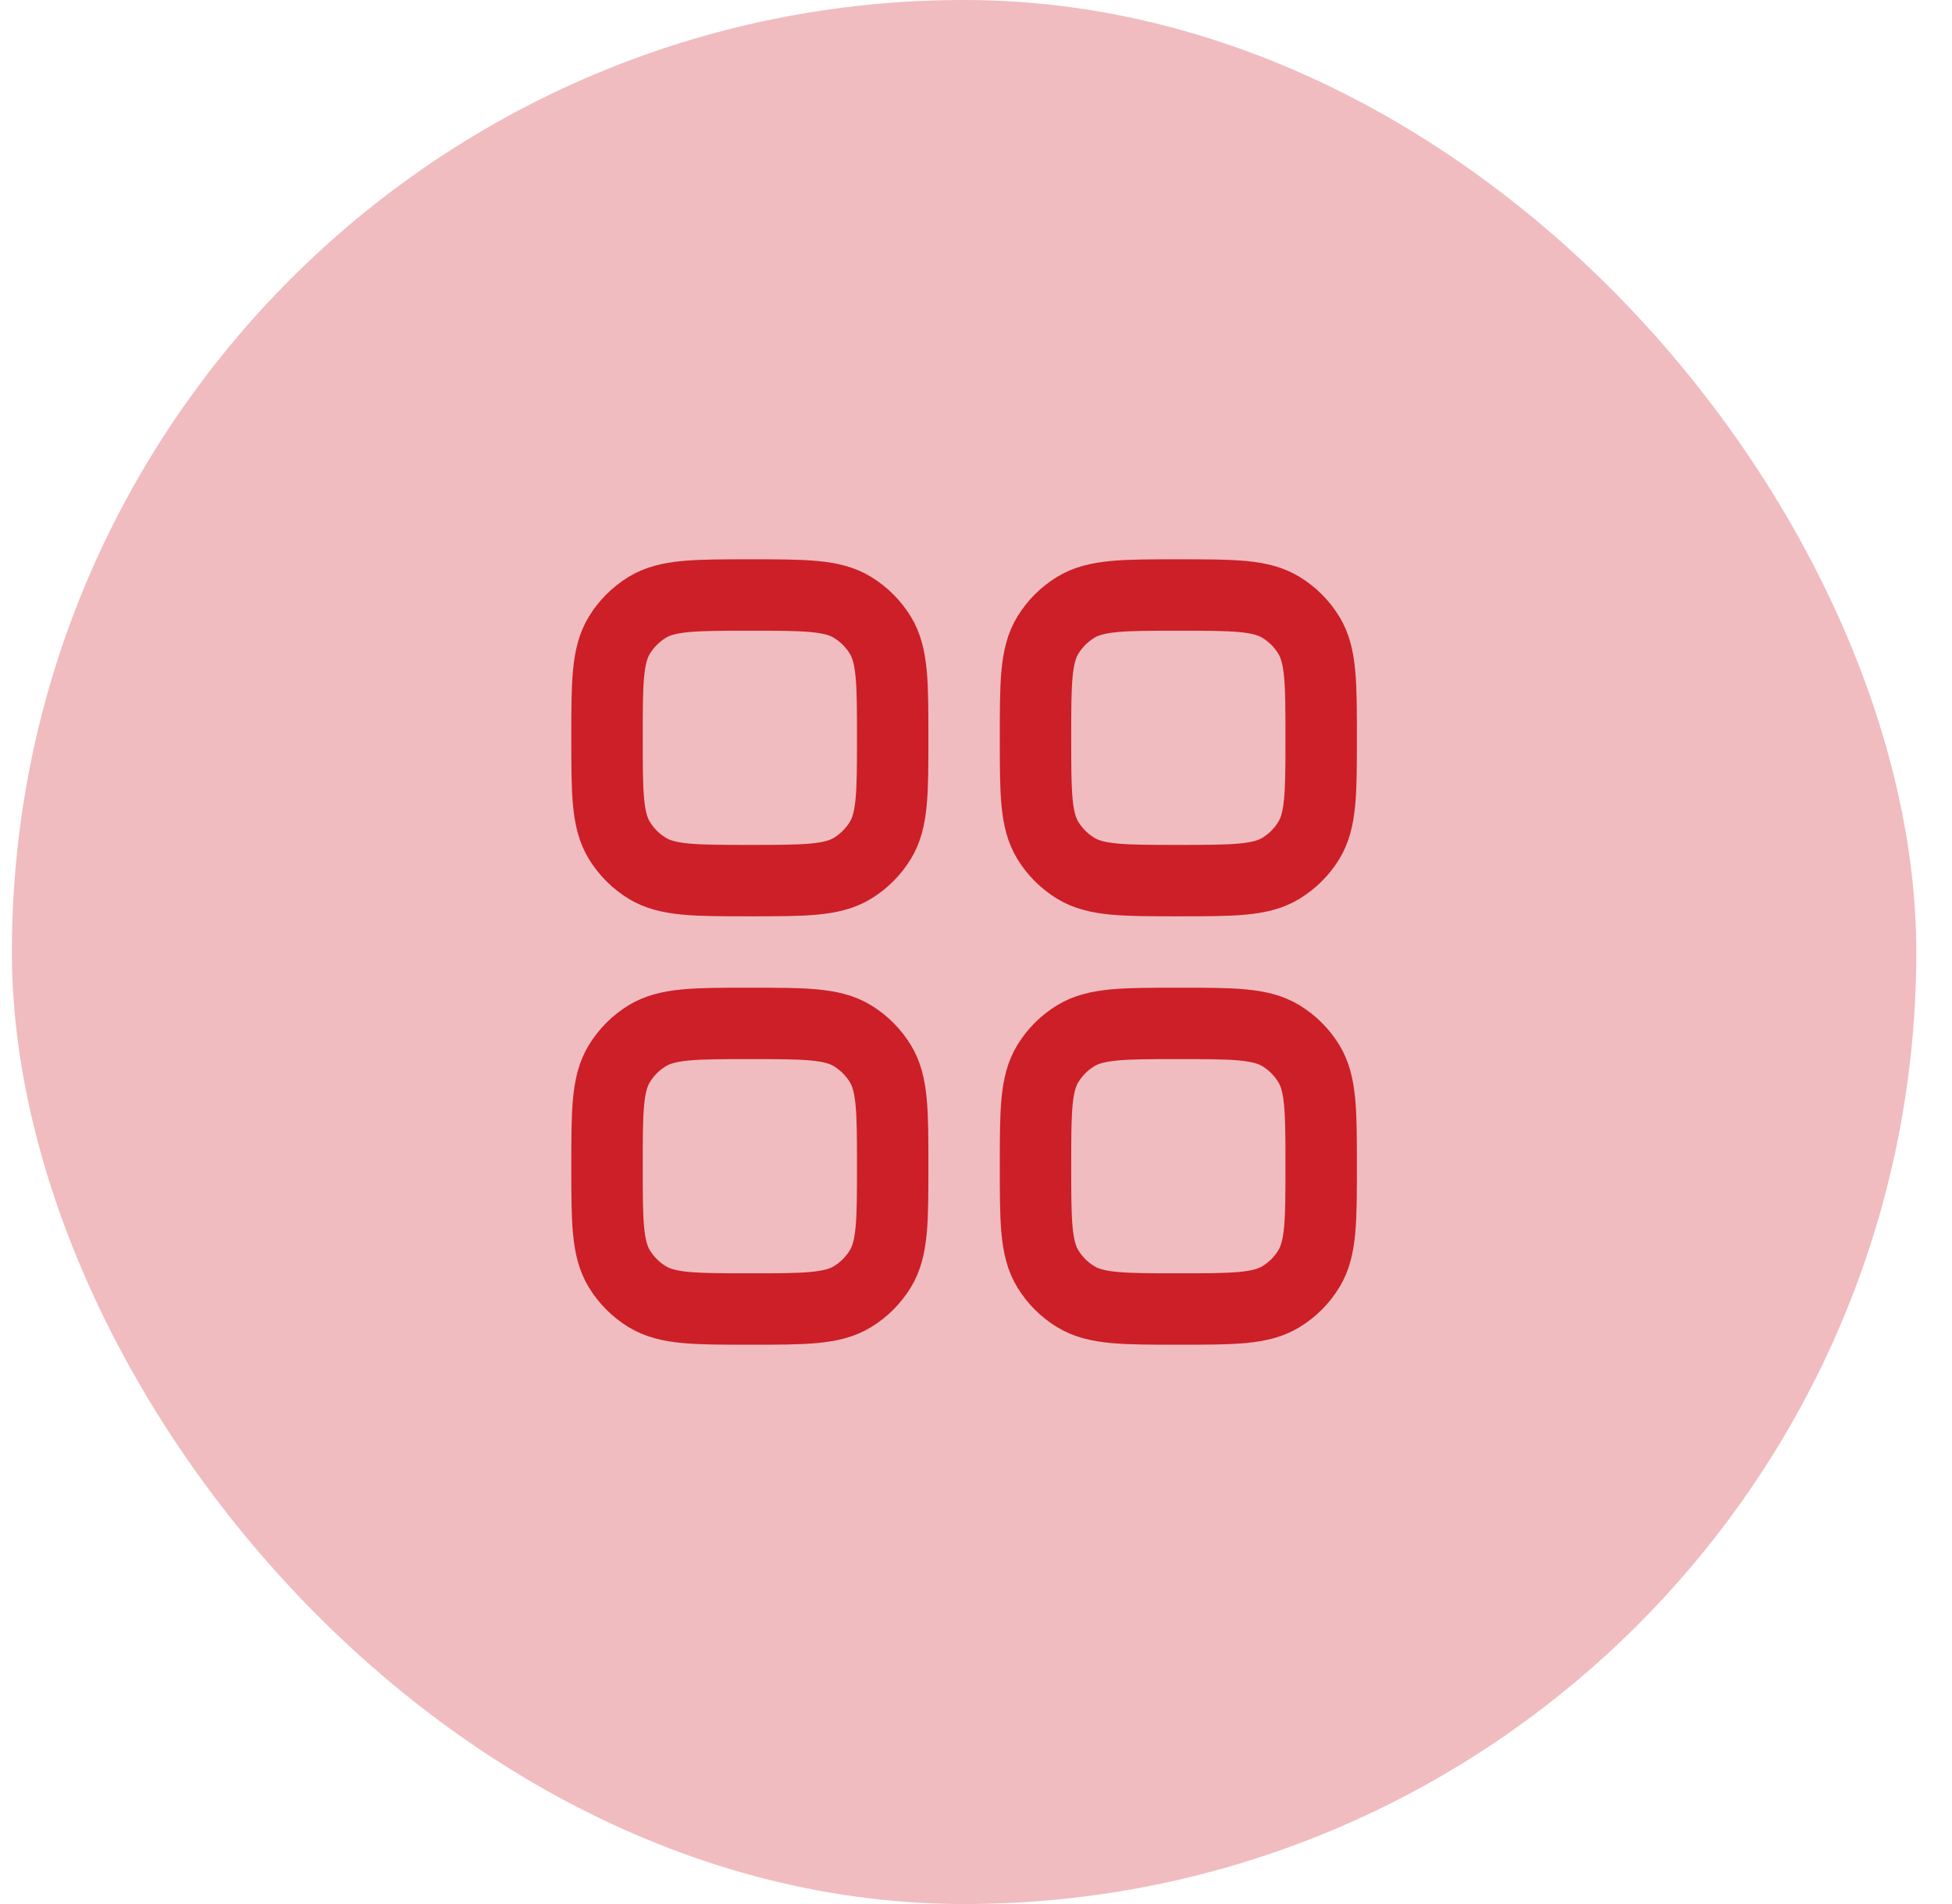 <svg width="41" height="40" viewBox="0 0 41 40" fill="none" xmlns="http://www.w3.org/2000/svg">
<rect x="0.25" width="40" height="40" rx="20" fill="#CC1F28" fill-opacity="0.3"/>
<path d="M12.75 24.5C12.75 23.345 12.75 22.767 13.01 22.343C13.156 22.105 13.355 21.905 13.593 21.76C14.017 21.5 14.595 21.5 15.75 21.5C16.905 21.5 17.483 21.5 17.907 21.76C18.145 21.905 18.344 22.105 18.49 22.343C18.75 22.767 18.75 23.345 18.75 24.5C18.75 25.655 18.75 26.233 18.49 26.657C18.344 26.895 18.145 27.095 17.907 27.24C17.483 27.5 16.905 27.5 15.75 27.5C14.595 27.5 14.017 27.5 13.593 27.24C13.355 27.095 13.156 26.895 13.01 26.657C12.75 26.233 12.75 25.655 12.75 24.5Z" stroke="#CC1F28" stroke-width="1.5"/>
<path d="M21.75 24.5C21.75 23.345 21.75 22.767 22.01 22.343C22.155 22.105 22.355 21.905 22.593 21.76C23.017 21.5 23.595 21.5 24.75 21.5C25.905 21.5 26.483 21.5 26.907 21.76C27.145 21.905 27.345 22.105 27.49 22.343C27.75 22.767 27.75 23.345 27.75 24.5C27.75 25.655 27.75 26.233 27.49 26.657C27.345 26.895 27.145 27.095 26.907 27.24C26.483 27.5 25.905 27.5 24.75 27.5C23.595 27.5 23.017 27.5 22.593 27.24C22.355 27.095 22.155 26.895 22.01 26.657C21.75 26.233 21.75 25.655 21.75 24.5Z" stroke="#CC1F28" stroke-width="1.5"/>
<path d="M12.75 15.5C12.75 14.345 12.75 13.767 13.01 13.343C13.156 13.105 13.355 12.906 13.593 12.76C14.017 12.5 14.595 12.5 15.75 12.5C16.905 12.5 17.483 12.5 17.907 12.76C18.145 12.906 18.344 13.105 18.49 13.343C18.75 13.767 18.75 14.345 18.75 15.5C18.75 16.655 18.75 17.233 18.49 17.657C18.344 17.895 18.145 18.094 17.907 18.24C17.483 18.5 16.905 18.5 15.75 18.5C14.595 18.5 14.017 18.5 13.593 18.24C13.355 18.094 13.156 17.895 13.01 17.657C12.75 17.233 12.75 16.655 12.75 15.5Z" stroke="#CC1F28" stroke-width="1.5"/>
<path d="M21.75 15.5C21.75 14.345 21.75 13.767 22.01 13.343C22.155 13.105 22.355 12.906 22.593 12.76C23.017 12.5 23.595 12.5 24.75 12.5C25.905 12.5 26.483 12.5 26.907 12.76C27.145 12.906 27.345 13.105 27.49 13.343C27.75 13.767 27.75 14.345 27.75 15.5C27.75 16.655 27.75 17.233 27.49 17.657C27.345 17.895 27.145 18.094 26.907 18.24C26.483 18.5 25.905 18.5 24.75 18.5C23.595 18.5 23.017 18.5 22.593 18.24C22.355 18.094 22.155 17.895 22.01 17.657C21.75 17.233 21.75 16.655 21.75 15.5Z" stroke="#CC1F28" stroke-width="1.5"/>
</svg>
